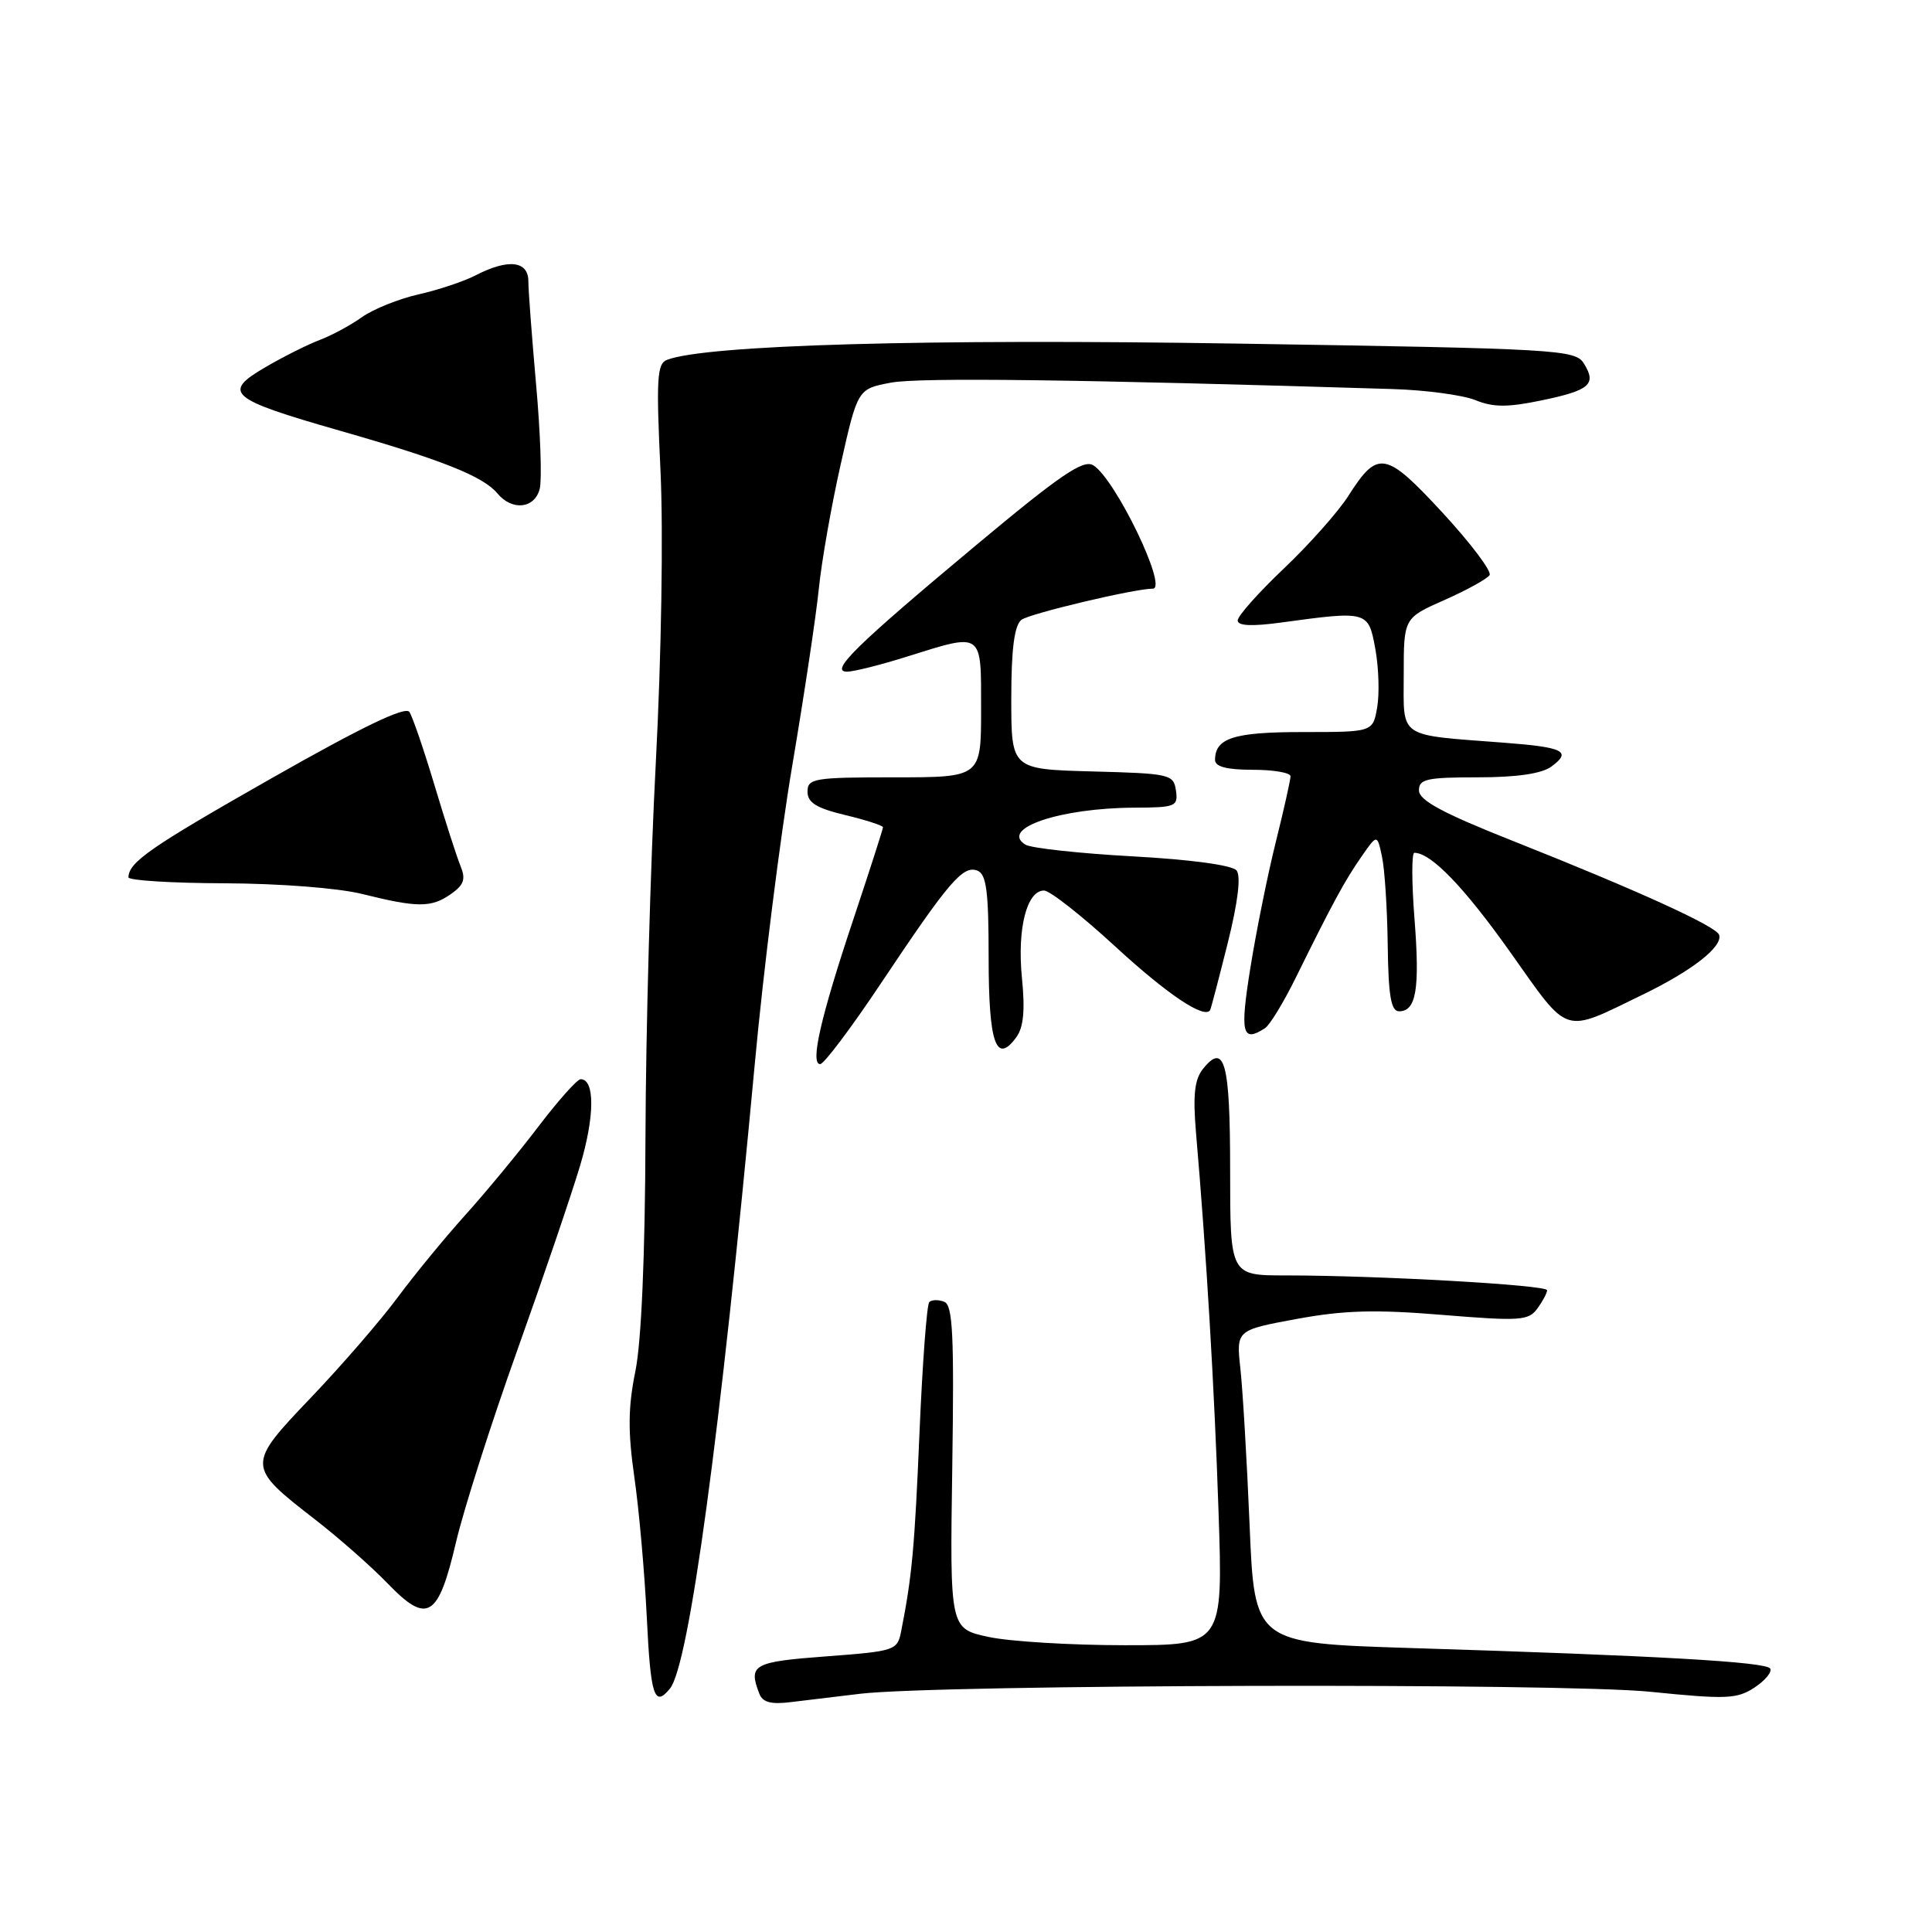 <?xml version="1.0" encoding="UTF-8" standalone="no"?>
<!DOCTYPE svg PUBLIC "-//W3C//DTD SVG 1.1//EN" "http://www.w3.org/Graphics/SVG/1.1/DTD/svg11.dtd" >
<svg xmlns="http://www.w3.org/2000/svg" xmlns:xlink="http://www.w3.org/1999/xlink" version="1.1" viewBox="0 0 256 256">
 <g >
 <path fill="currentColor"
d=" M 114.00 224.43 C 124.57 223.19 207.05 222.98 218.69 224.17 C 228.74 225.19 230.16 225.13 232.48 223.61 C 233.90 222.67 234.83 221.54 234.56 221.09 C 234.01 220.21 219.78 219.39 186.86 218.37 C 166.23 217.72 166.23 217.72 165.58 202.11 C 165.22 193.52 164.67 184.19 164.36 181.37 C 163.80 176.25 163.80 176.25 171.81 174.77 C 178.09 173.61 182.25 173.50 191.12 174.23 C 201.40 175.07 202.53 175.00 203.71 173.39 C 204.42 172.41 205.00 171.32 205.00 170.96 C 205.00 170.27 182.61 169.00 170.34 169.00 C 163.00 169.00 163.00 169.00 163.00 155.06 C 163.00 140.77 162.27 138.04 159.39 141.65 C 158.28 143.04 158.06 145.12 158.47 150.00 C 159.85 166.02 160.91 183.85 161.46 200.25 C 162.06 218.00 162.06 218.00 149.08 218.00 C 141.94 218.00 133.79 217.51 130.98 216.90 C 125.86 215.80 125.86 215.80 126.18 194.41 C 126.44 176.83 126.25 172.92 125.11 172.49 C 124.34 172.19 123.45 172.21 123.13 172.54 C 122.81 172.86 122.23 180.62 121.84 189.79 C 121.19 205.17 120.85 208.83 119.41 216.14 C 118.91 218.70 118.62 218.79 109.45 219.48 C 99.81 220.20 99.13 220.58 100.61 224.41 C 101.05 225.58 102.16 225.87 104.86 225.53 C 106.86 225.28 110.97 224.79 114.00 224.43 Z  M 88.77 223.75 C 91.30 220.65 95.46 190.01 100.01 141.00 C 101.15 128.62 103.39 110.85 104.97 101.50 C 106.55 92.15 108.14 81.58 108.50 78.00 C 108.86 74.42 110.16 67.01 111.40 61.51 C 113.65 51.53 113.65 51.53 118.07 50.70 C 121.80 50.00 142.83 50.27 184.50 51.55 C 188.90 51.68 193.85 52.35 195.50 53.02 C 197.85 53.98 199.75 53.99 204.23 53.06 C 210.68 51.72 211.59 50.92 209.87 48.16 C 208.72 46.33 206.57 46.20 164.08 45.53 C 122.75 44.87 93.54 45.70 88.39 47.68 C 87.05 48.19 86.94 50.17 87.52 62.39 C 87.90 70.53 87.64 86.87 86.90 101.00 C 86.19 114.47 85.57 136.75 85.53 150.50 C 85.48 166.33 84.99 177.77 84.19 181.70 C 83.22 186.48 83.19 189.67 84.05 195.70 C 84.67 199.99 85.41 208.34 85.70 214.25 C 86.21 224.76 86.70 226.29 88.77 223.75 Z  M 60.43 204.32 C 61.44 200.02 65.08 188.60 68.53 178.95 C 71.98 169.29 75.73 158.26 76.87 154.44 C 78.81 147.93 78.84 143.00 76.94 143.00 C 76.49 143.00 73.98 145.81 71.36 149.25 C 68.75 152.69 64.38 157.97 61.66 160.99 C 58.94 164.01 54.90 168.93 52.68 171.93 C 50.46 174.93 45.32 180.87 41.26 185.13 C 32.64 194.15 32.64 194.28 41.76 201.35 C 44.92 203.80 49.26 207.63 51.41 209.86 C 56.63 215.27 58.08 214.38 60.43 204.32 Z  M 116.76 130.25 C 125.72 116.83 127.59 114.63 129.50 115.36 C 130.71 115.83 131.00 118.07 131.00 126.91 C 131.00 138.24 131.99 141.10 134.66 137.45 C 135.63 136.13 135.84 133.86 135.41 129.55 C 134.77 123.05 136.05 118.00 138.34 118.00 C 139.10 118.00 143.34 121.33 147.76 125.40 C 154.67 131.76 159.62 135.08 160.35 133.84 C 160.46 133.65 161.50 129.68 162.67 125.00 C 164.04 119.52 164.45 116.09 163.85 115.34 C 163.28 114.64 157.78 113.89 150.06 113.47 C 143.00 113.08 136.61 112.38 135.87 111.92 C 132.42 109.78 140.45 107.06 150.32 107.02 C 155.78 107.00 156.12 106.86 155.82 104.75 C 155.51 102.60 155.04 102.49 144.75 102.22 C 134.00 101.93 134.00 101.93 134.00 92.59 C 134.00 86.02 134.40 82.92 135.33 82.14 C 136.31 81.33 150.32 78.00 152.75 78.00 C 154.81 78.00 147.78 63.44 144.86 61.65 C 143.54 60.85 140.51 62.91 129.36 72.22 C 113.37 85.57 109.87 89.00 112.24 89.00 C 113.11 89.00 116.67 88.11 120.16 87.01 C 130.32 83.83 130.00 83.60 130.00 94.00 C 130.00 103.00 130.00 103.00 118.50 103.00 C 107.87 103.00 107.00 103.14 107.00 104.90 C 107.00 106.35 108.17 107.08 112.00 108.00 C 114.75 108.66 117.00 109.39 117.00 109.62 C 117.00 109.85 115.24 115.31 113.09 121.77 C 108.73 134.81 107.32 141.00 108.68 141.00 C 109.18 141.00 112.82 136.16 116.76 130.25 Z  M 167.63 136.23 C 168.25 135.83 170.10 132.80 171.72 129.50 C 176.56 119.69 178.20 116.66 180.40 113.51 C 182.48 110.51 182.48 110.51 183.12 113.51 C 183.48 115.15 183.82 120.44 183.88 125.25 C 183.97 132.01 184.32 134.00 185.39 134.00 C 187.66 134.00 188.15 131.05 187.43 121.77 C 187.05 116.95 187.04 113.00 187.41 113.00 C 189.62 113.00 194.01 117.55 200.14 126.20 C 208.03 137.33 206.96 136.99 217.66 131.80 C 224.24 128.61 228.31 125.42 227.79 123.87 C 227.41 122.73 216.96 117.97 200.27 111.35 C 191.19 107.75 188.04 106.05 188.02 104.75 C 188.00 103.23 189.03 103.00 195.81 103.00 C 200.97 103.00 204.27 102.52 205.56 101.58 C 208.30 99.57 207.23 99.02 199.39 98.42 C 185.05 97.32 186.00 97.96 186.00 89.40 C 186.00 81.89 186.00 81.89 191.41 79.50 C 194.38 78.18 197.07 76.70 197.38 76.20 C 197.68 75.70 194.89 72.00 191.17 67.96 C 183.59 59.76 182.57 59.57 178.67 65.70 C 177.34 67.79 173.50 72.12 170.13 75.32 C 166.76 78.52 164.00 81.62 164.00 82.21 C 164.00 82.93 165.85 83.02 169.75 82.49 C 181.26 80.92 181.32 80.94 182.24 86.00 C 182.69 88.47 182.80 91.96 182.48 93.75 C 181.91 97.00 181.91 97.00 172.65 97.00 C 163.49 97.00 161.00 97.79 161.00 100.70 C 161.00 101.59 162.56 102.00 166.00 102.00 C 168.75 102.00 171.00 102.39 171.00 102.86 C 171.00 103.34 170.12 107.27 169.04 111.61 C 167.96 115.95 166.45 123.44 165.68 128.25 C 164.28 136.96 164.59 138.21 167.63 136.23 Z  M 59.74 118.47 C 61.49 117.25 61.74 116.49 61.01 114.72 C 60.51 113.50 58.96 108.67 57.56 104.00 C 56.16 99.33 54.67 94.98 54.25 94.34 C 53.73 93.54 48.05 96.27 36.06 103.08 C 19.93 112.25 17.06 114.23 17.02 116.25 C 17.01 116.66 22.74 117.02 29.75 117.04 C 37.07 117.07 44.84 117.67 48.00 118.46 C 55.32 120.28 57.15 120.29 59.74 118.47 Z  M 71.52 64.75 C 71.82 63.51 71.61 57.33 71.04 51.00 C 70.48 44.67 70.01 38.49 70.01 37.25 C 70.00 34.56 67.33 34.26 63.05 36.47 C 61.49 37.28 58.07 38.42 55.45 39.01 C 52.84 39.60 49.48 40.95 47.98 42.01 C 46.49 43.08 43.96 44.44 42.38 45.04 C 40.80 45.63 37.54 47.27 35.14 48.67 C 29.38 52.03 30.37 52.87 45.00 57.06 C 58.51 60.92 64.02 63.11 65.89 65.36 C 67.86 67.74 70.86 67.41 71.52 64.75 Z "/>
</g>
</svg>